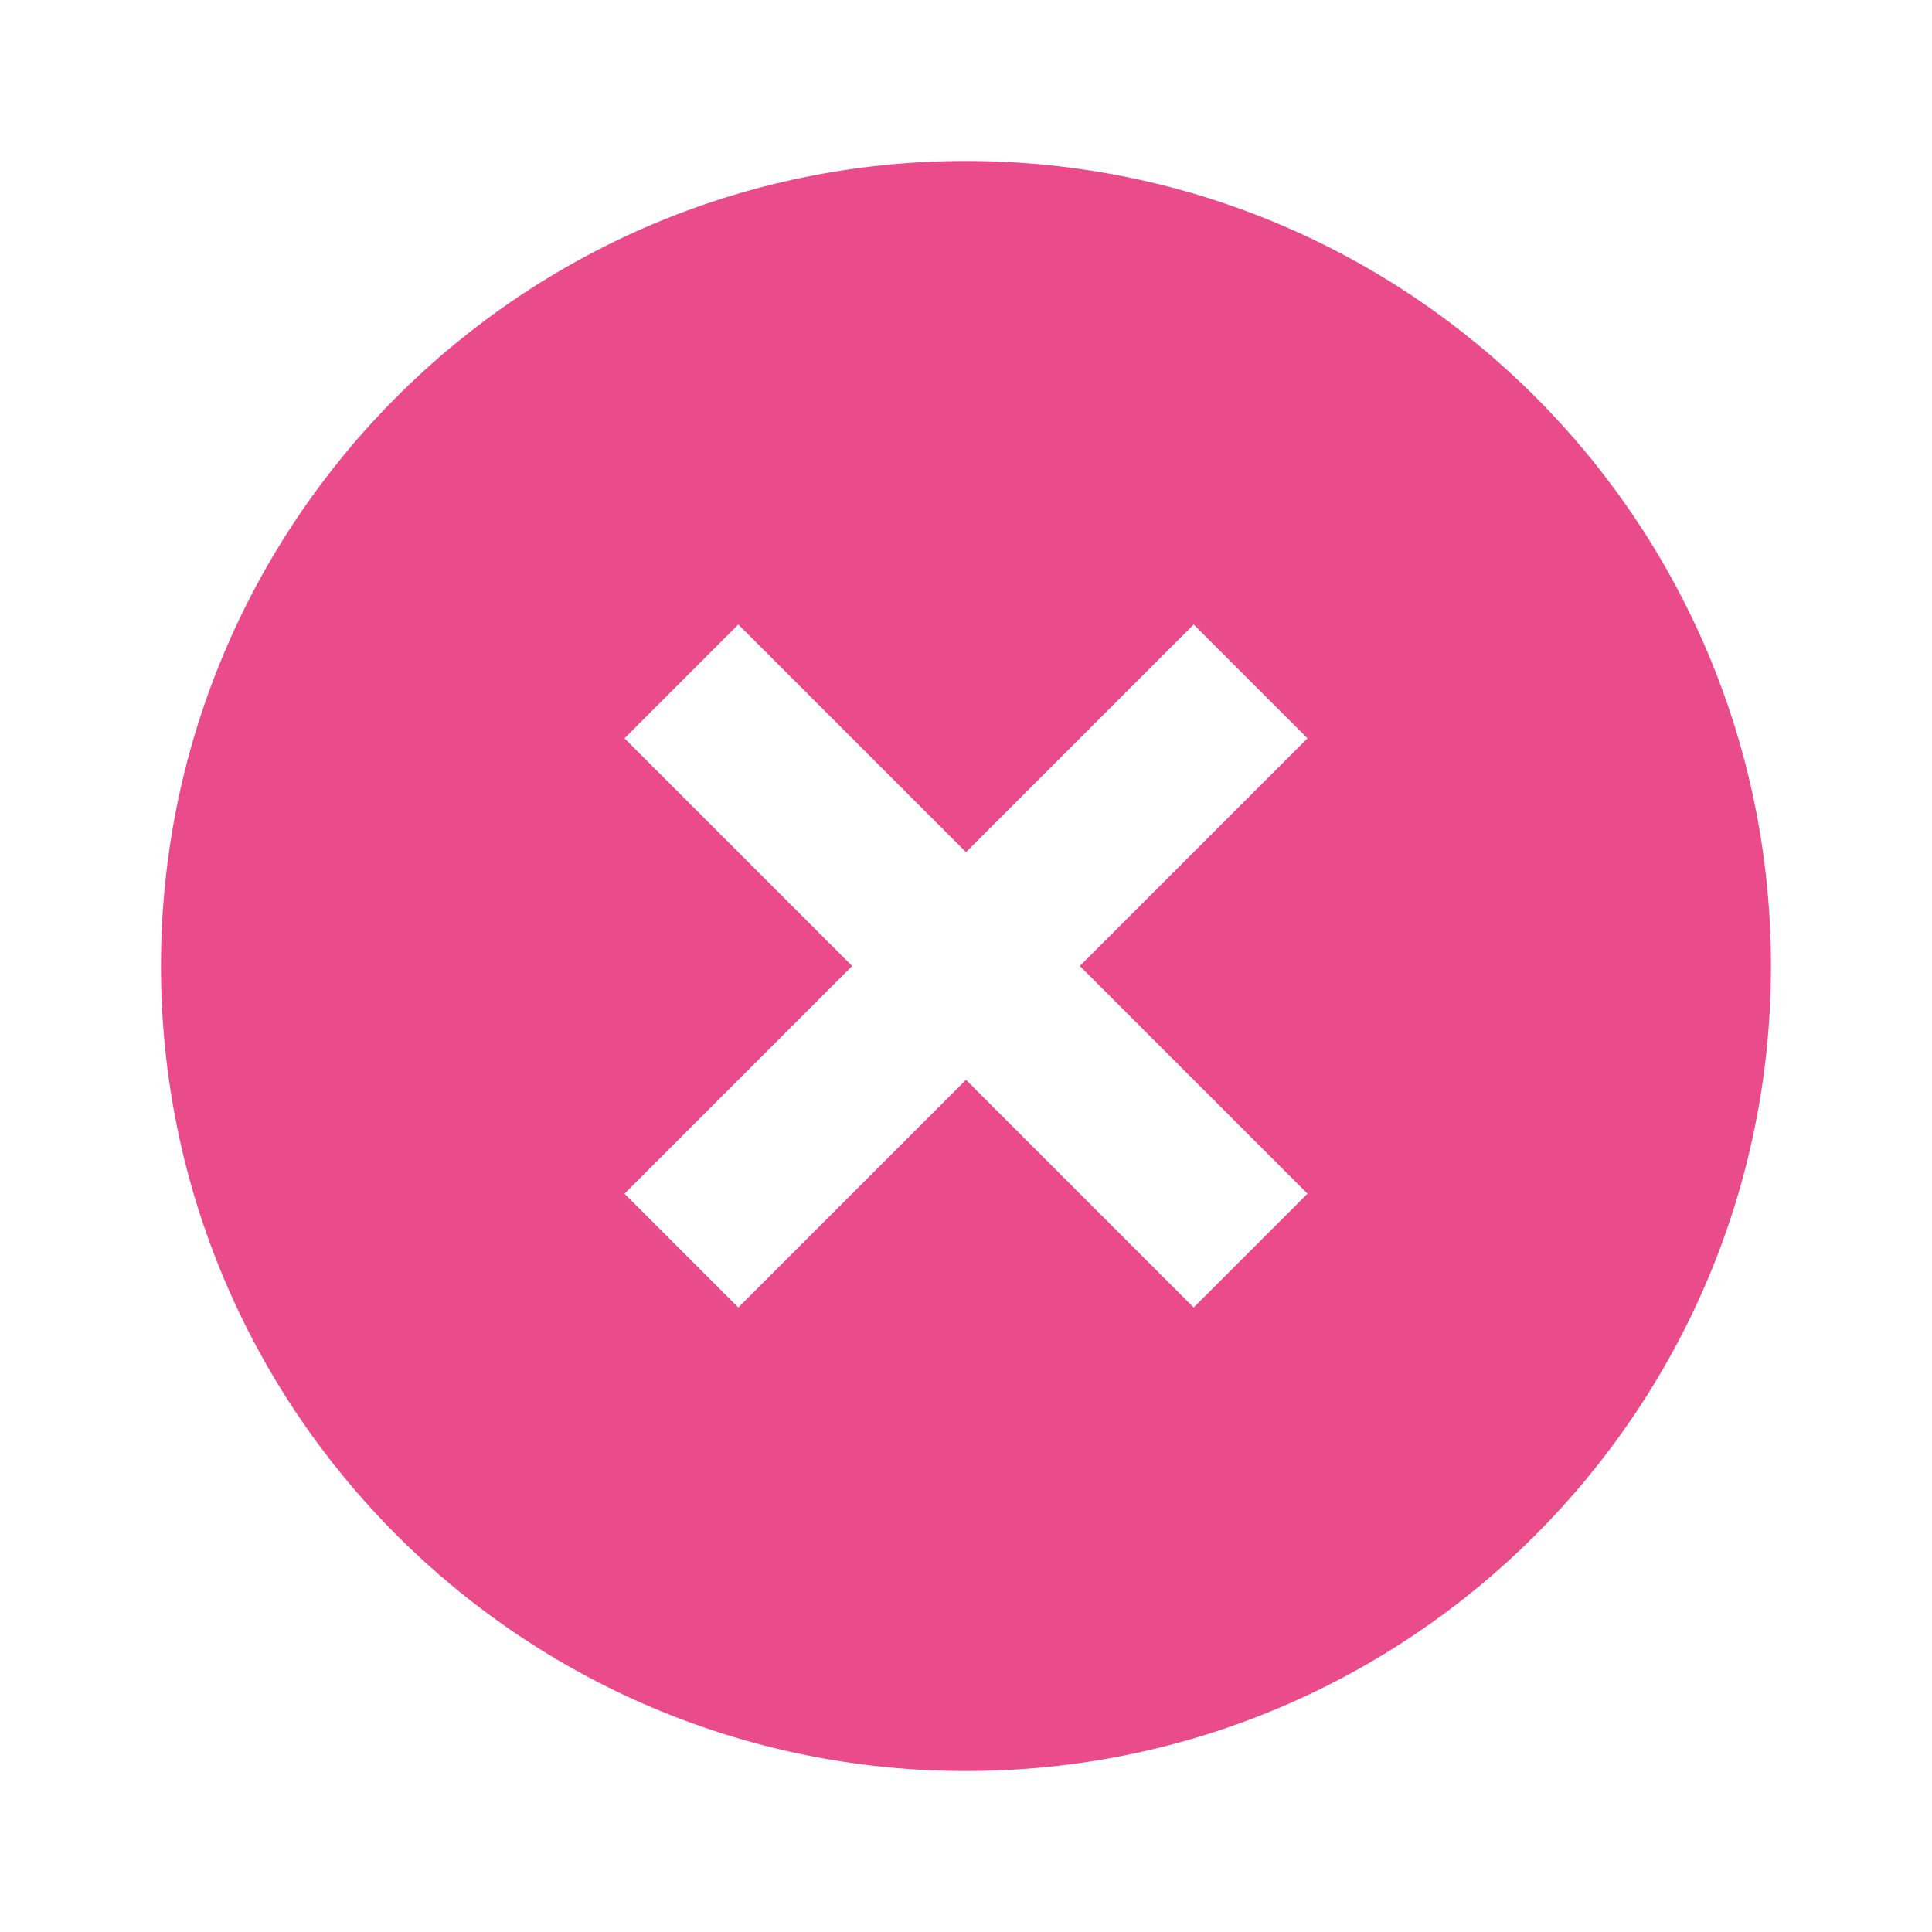<svg width="40" height="40" viewBox="0 0 40 40" fill="none" xmlns="http://www.w3.org/2000/svg">
<g id="close-circle-fill">
<path id="Vector" d="M20 36.667C10.795 36.667 3.333 29.205 3.333 20C3.333 10.795 10.795 3.333 20 3.333C29.204 3.333 36.666 10.795 36.666 20C36.666 29.205 29.204 36.667 20 36.667ZM20 17.643L15.286 12.929L12.929 15.286L17.643 20L12.929 24.714L15.286 27.071L20 22.357L24.714 27.071L27.071 24.714L22.357 20L27.071 15.286L24.714 12.929L20 17.643Z" fill="#EA4B8B"/>
</g>
</svg>
